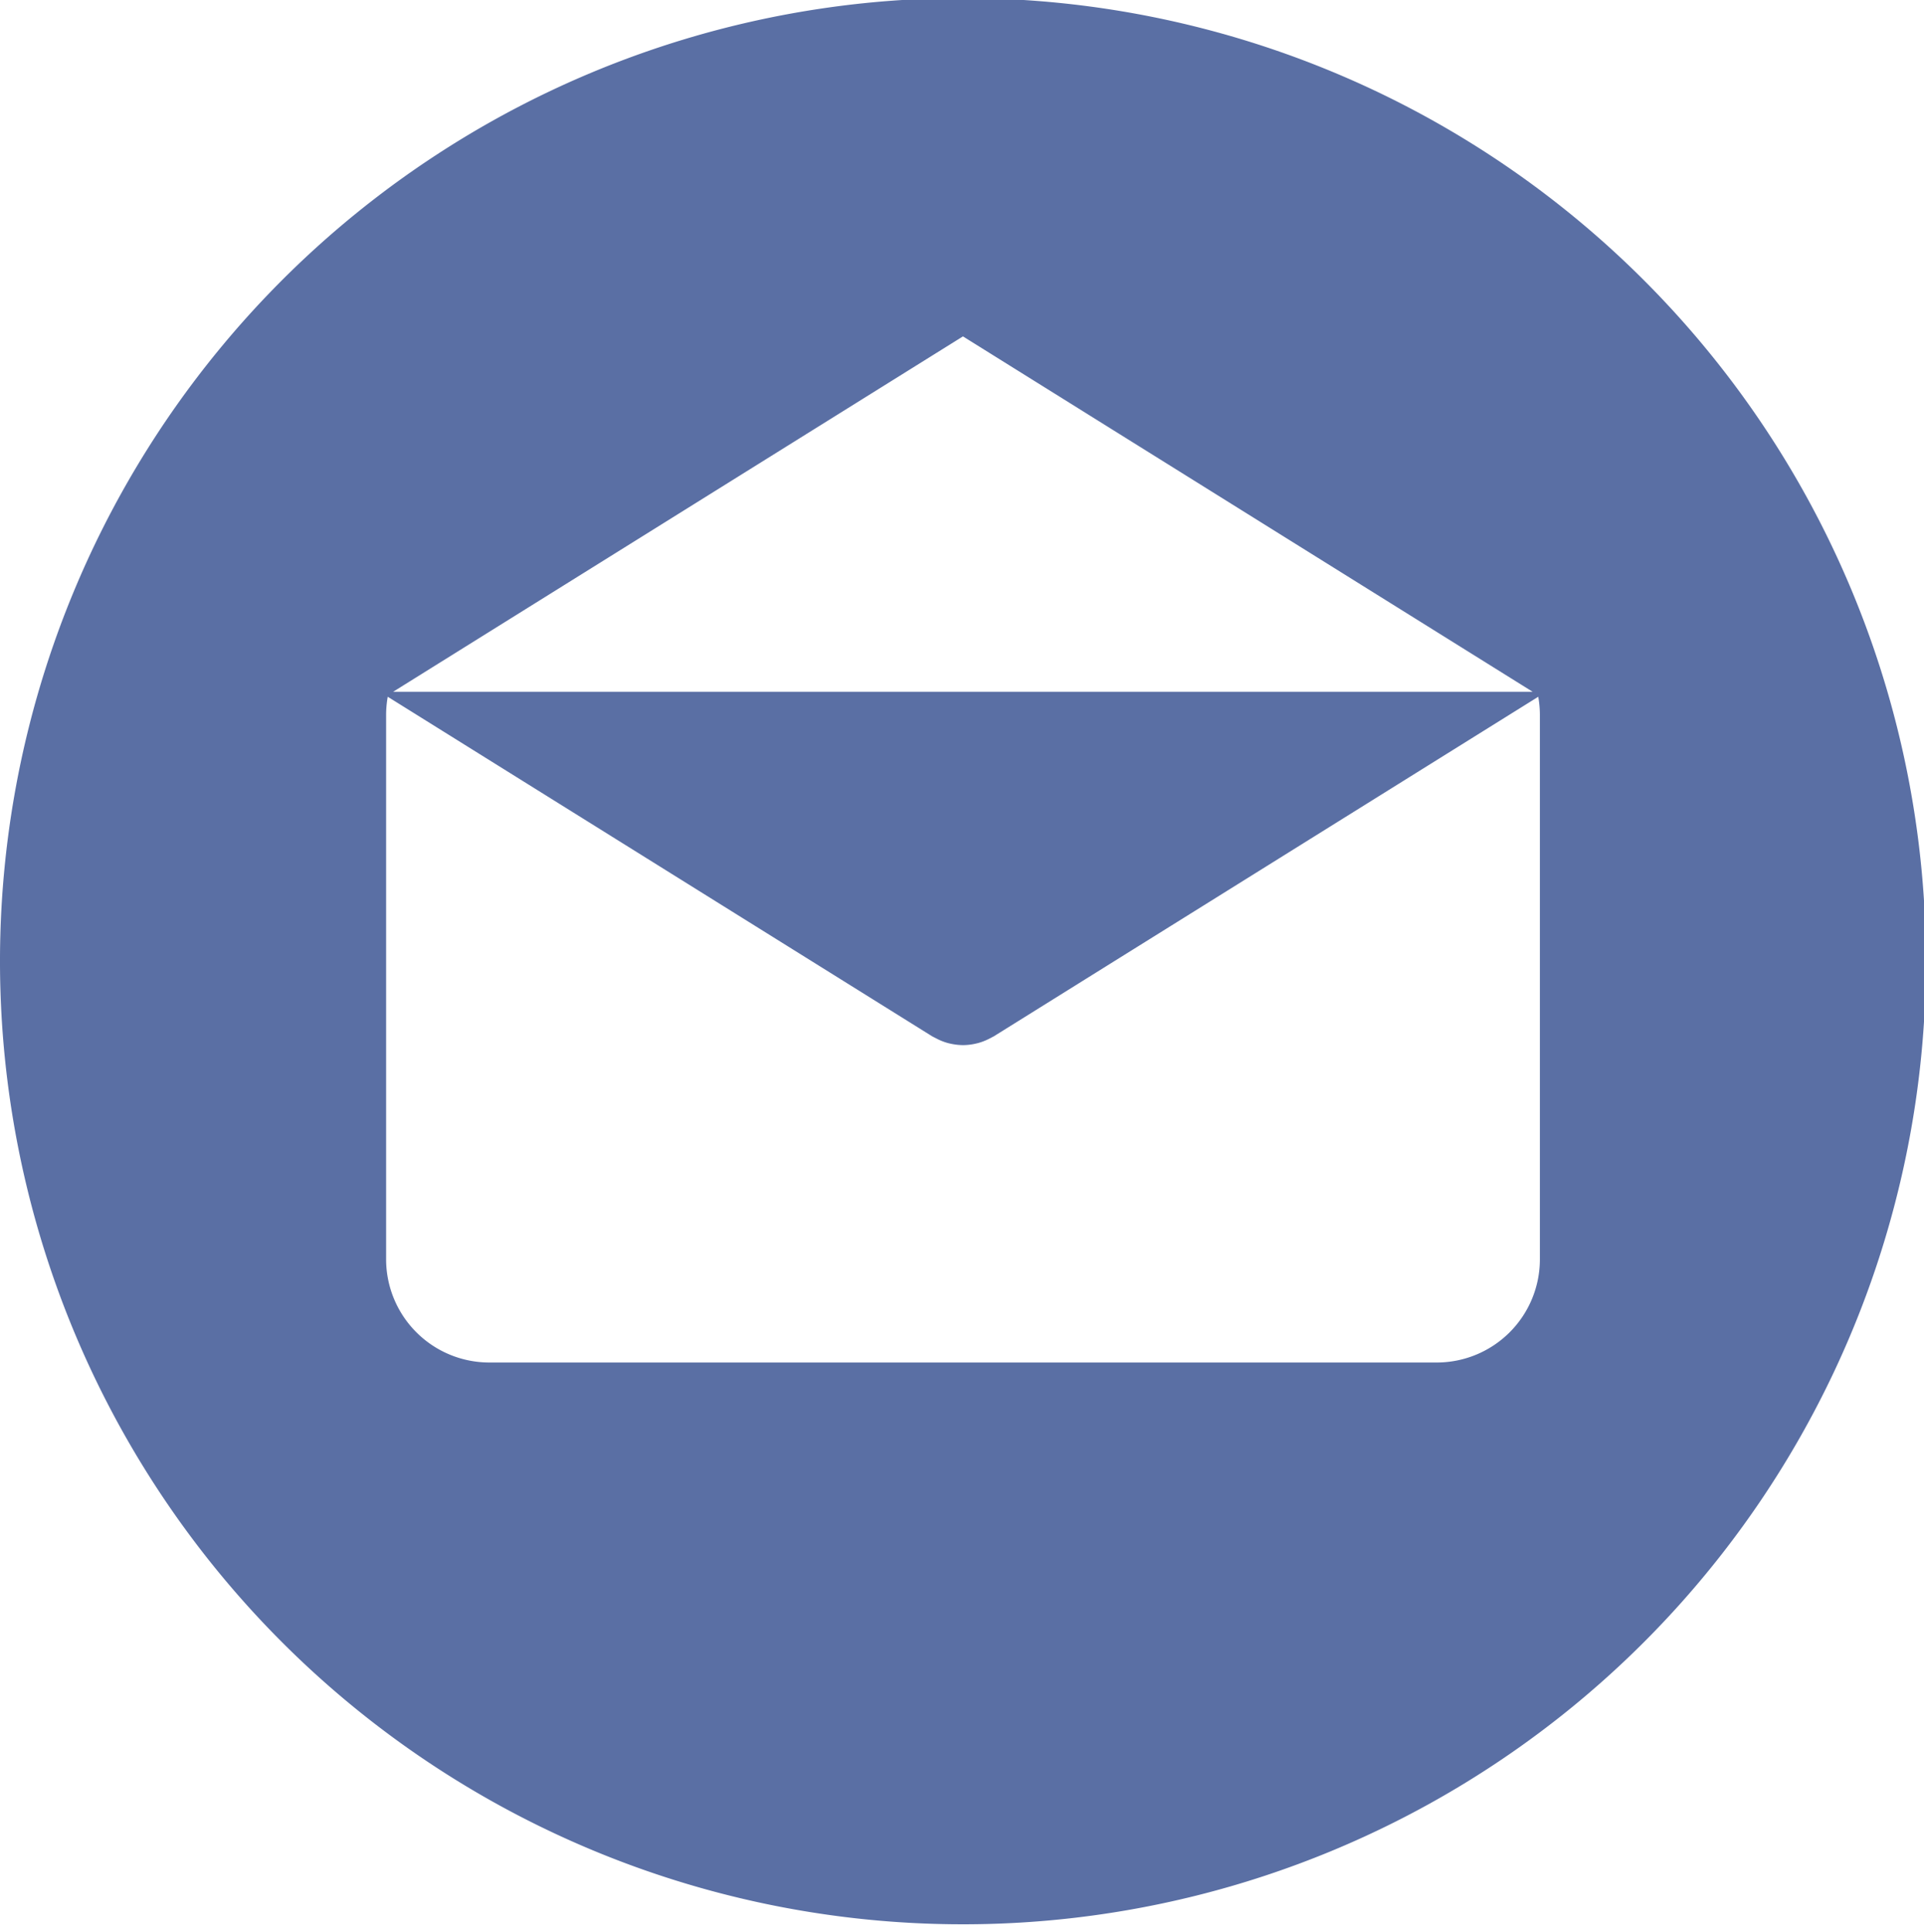 <svg xmlns="http://www.w3.org/2000/svg" xmlns:xlink="http://www.w3.org/1999/xlink" width="47.279" height="47.469" viewBox="0 0 47.279 47.469">
  <defs>
    <clipPath id="clip-path">
      <rect id="Rectangle_746" data-name="Rectangle 746" width="47.279" height="47.468" transform="translate(237.326 359.939)" fill="#5a6fa4"/>
    </clipPath>
  </defs>
  <g id="Group_1584" data-name="Group 1584" transform="translate(-237.326 -359.939)">
    <g id="Group_1583" data-name="Group 1583">
      <g id="Group_1582" data-name="Group 1582" clip-path="url(#clip-path)">
        <path id="Path_2682" data-name="Path 2682" d="M260.989,359.892a23.663,23.663,0,1,0,23.663,23.663,23.664,23.664,0,0,0-23.663-23.663Zm0,8.312,14,8.732H246.986Zm14.177,22.675h0a2.535,2.535,0,0,1-2.536,2.536h-23.28a2.537,2.537,0,0,1-2.536-2.536V377.491a2.572,2.572,0,0,1,.04-.433l13.379,8.343c.017.01.034.017.05.026l.055.028a1.384,1.384,0,0,0,.291.114l.03.007a1.5,1.5,0,0,0,.331.041h0a1.442,1.442,0,0,0,.331-.041l.03-.007a1.413,1.413,0,0,0,.292-.114l.054-.028c.016-.009.033-.016.05-.026l13.379-8.343a2.574,2.574,0,0,1,.04.433Zm0,0" fill="#5a6fa4"/>
      </g>
    </g>
  </g>
</svg>
